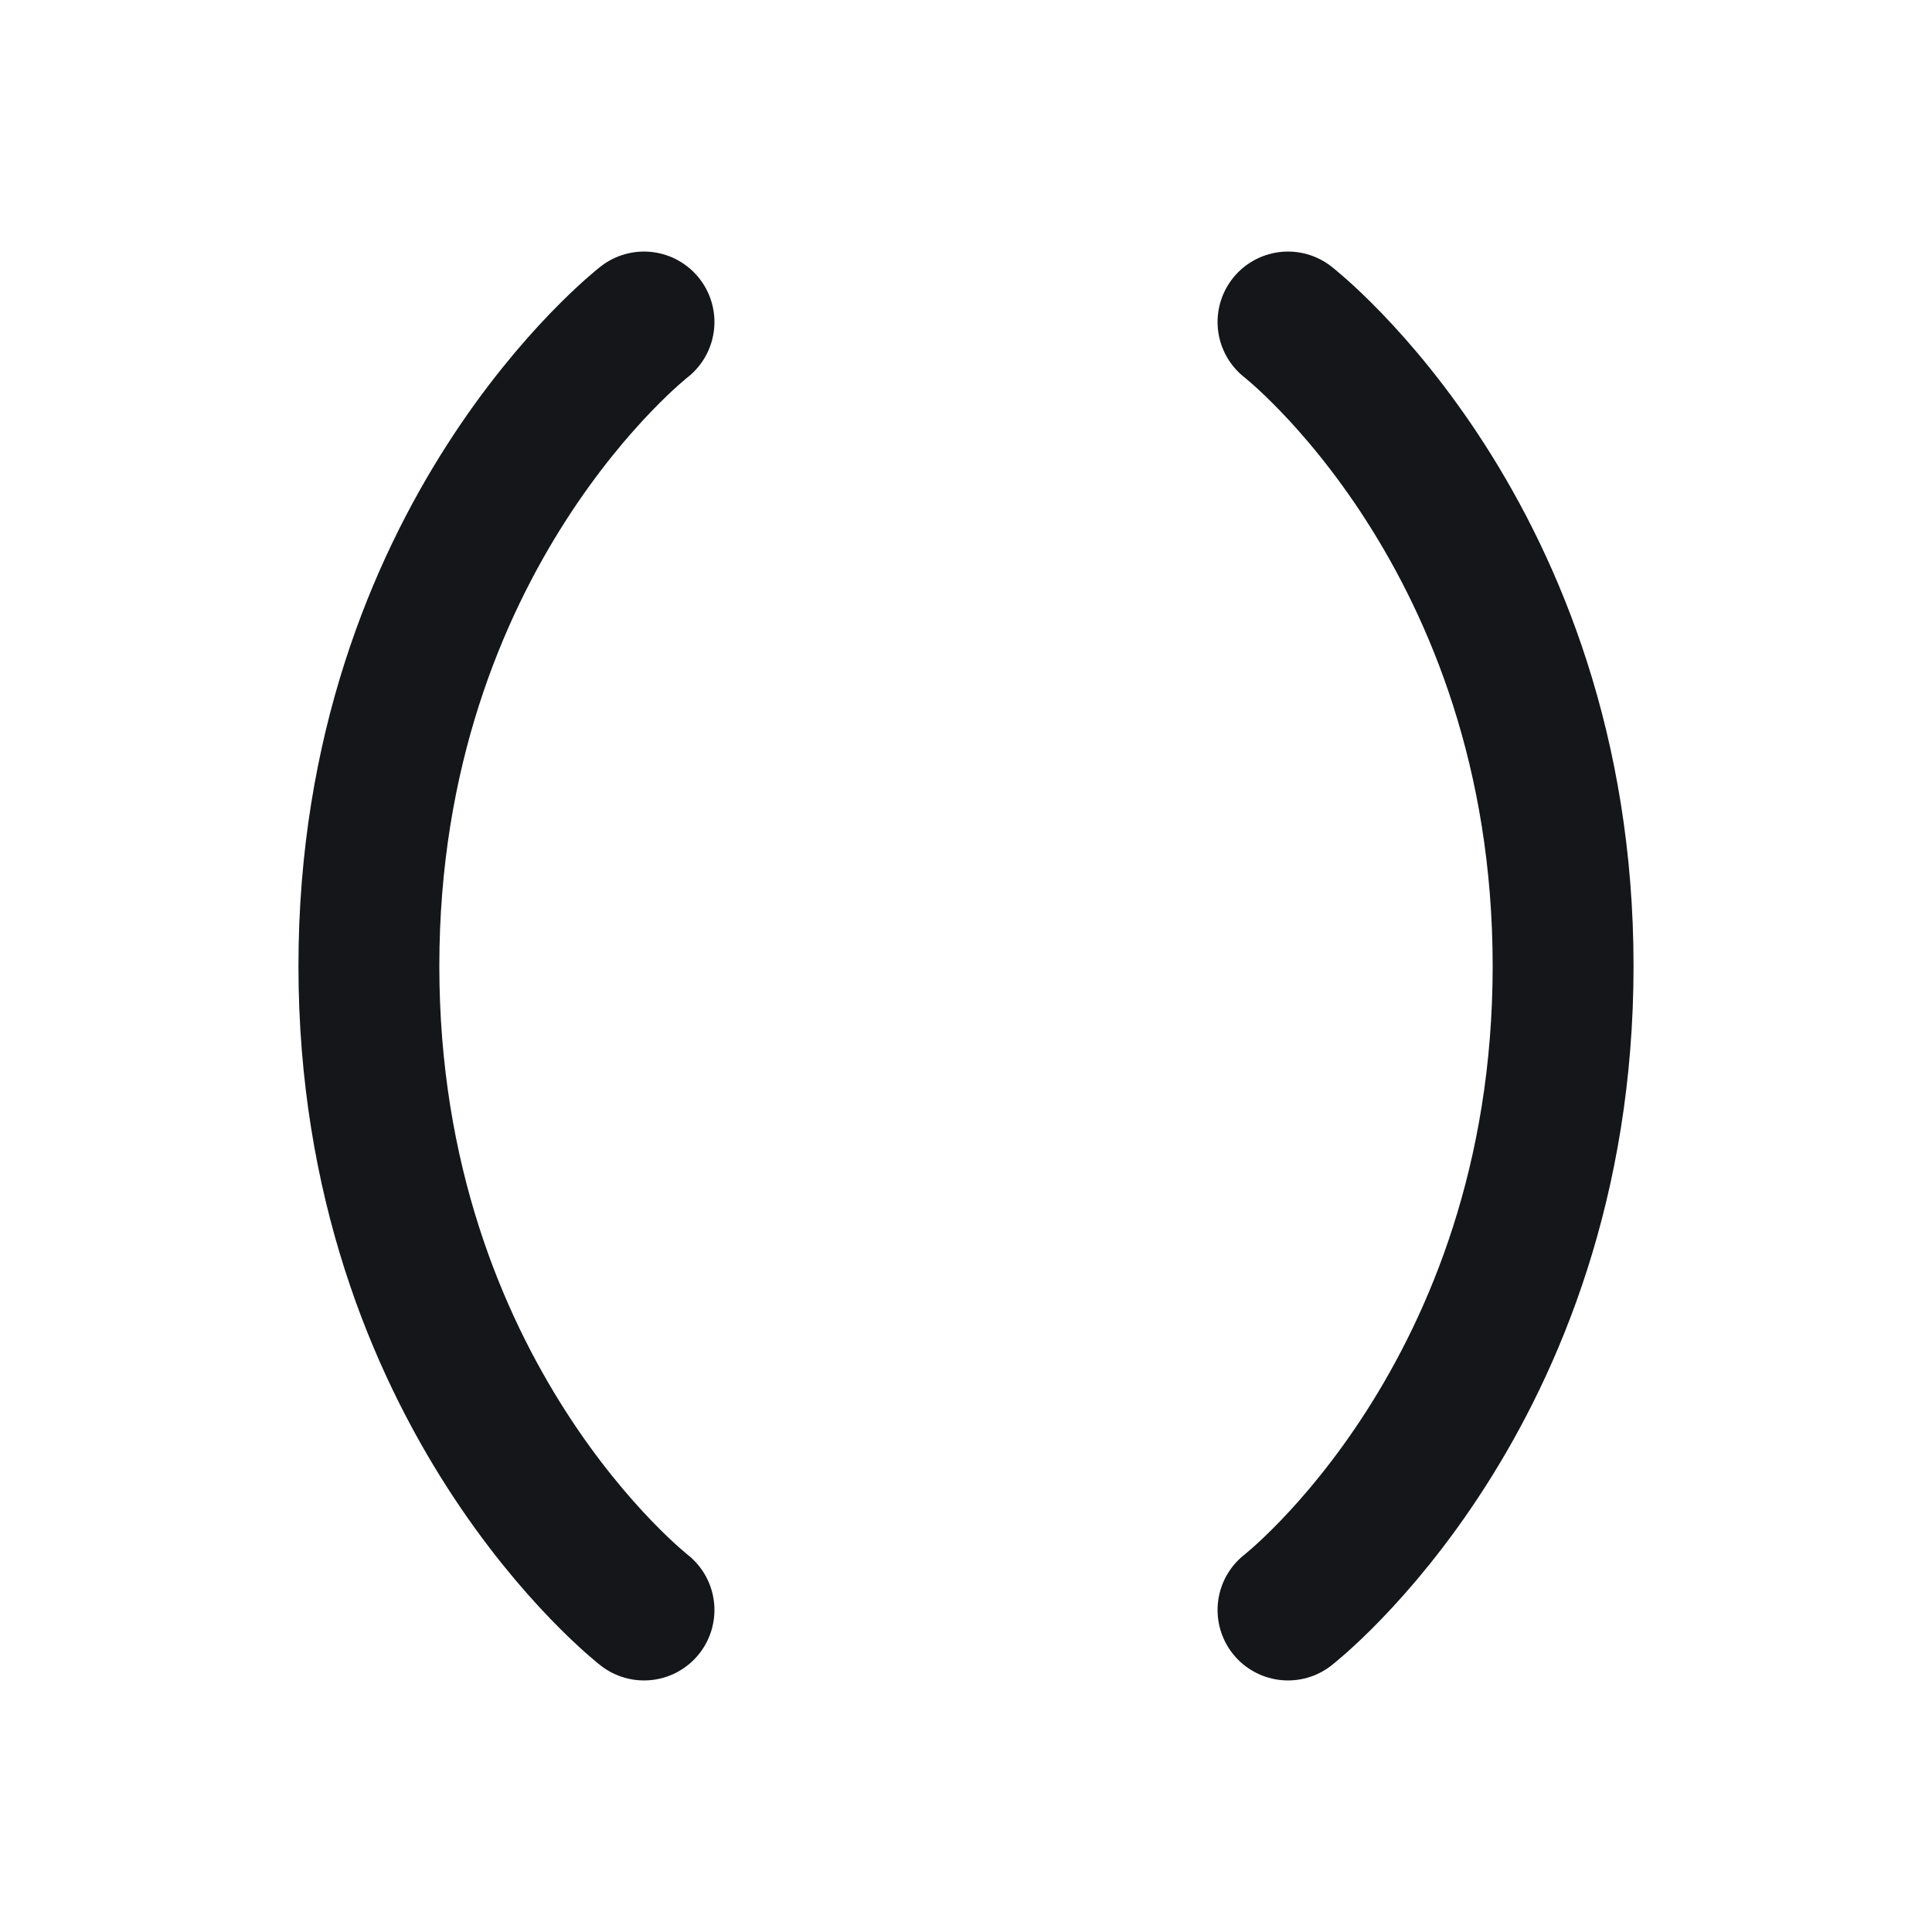 <svg width="48" height="48" fill="none" xmlns="http://www.w3.org/2000/svg"><path d="M16 8s-6.835 5.31-6.835 16C9.165 34.69 16 40 16 40m16 0s6.835-5.31 6.835-16C38.835 13.31 32 8 32 8" stroke="#14161A" stroke-width="3.5" stroke-linecap="round" stroke-linejoin="round"/></svg>
